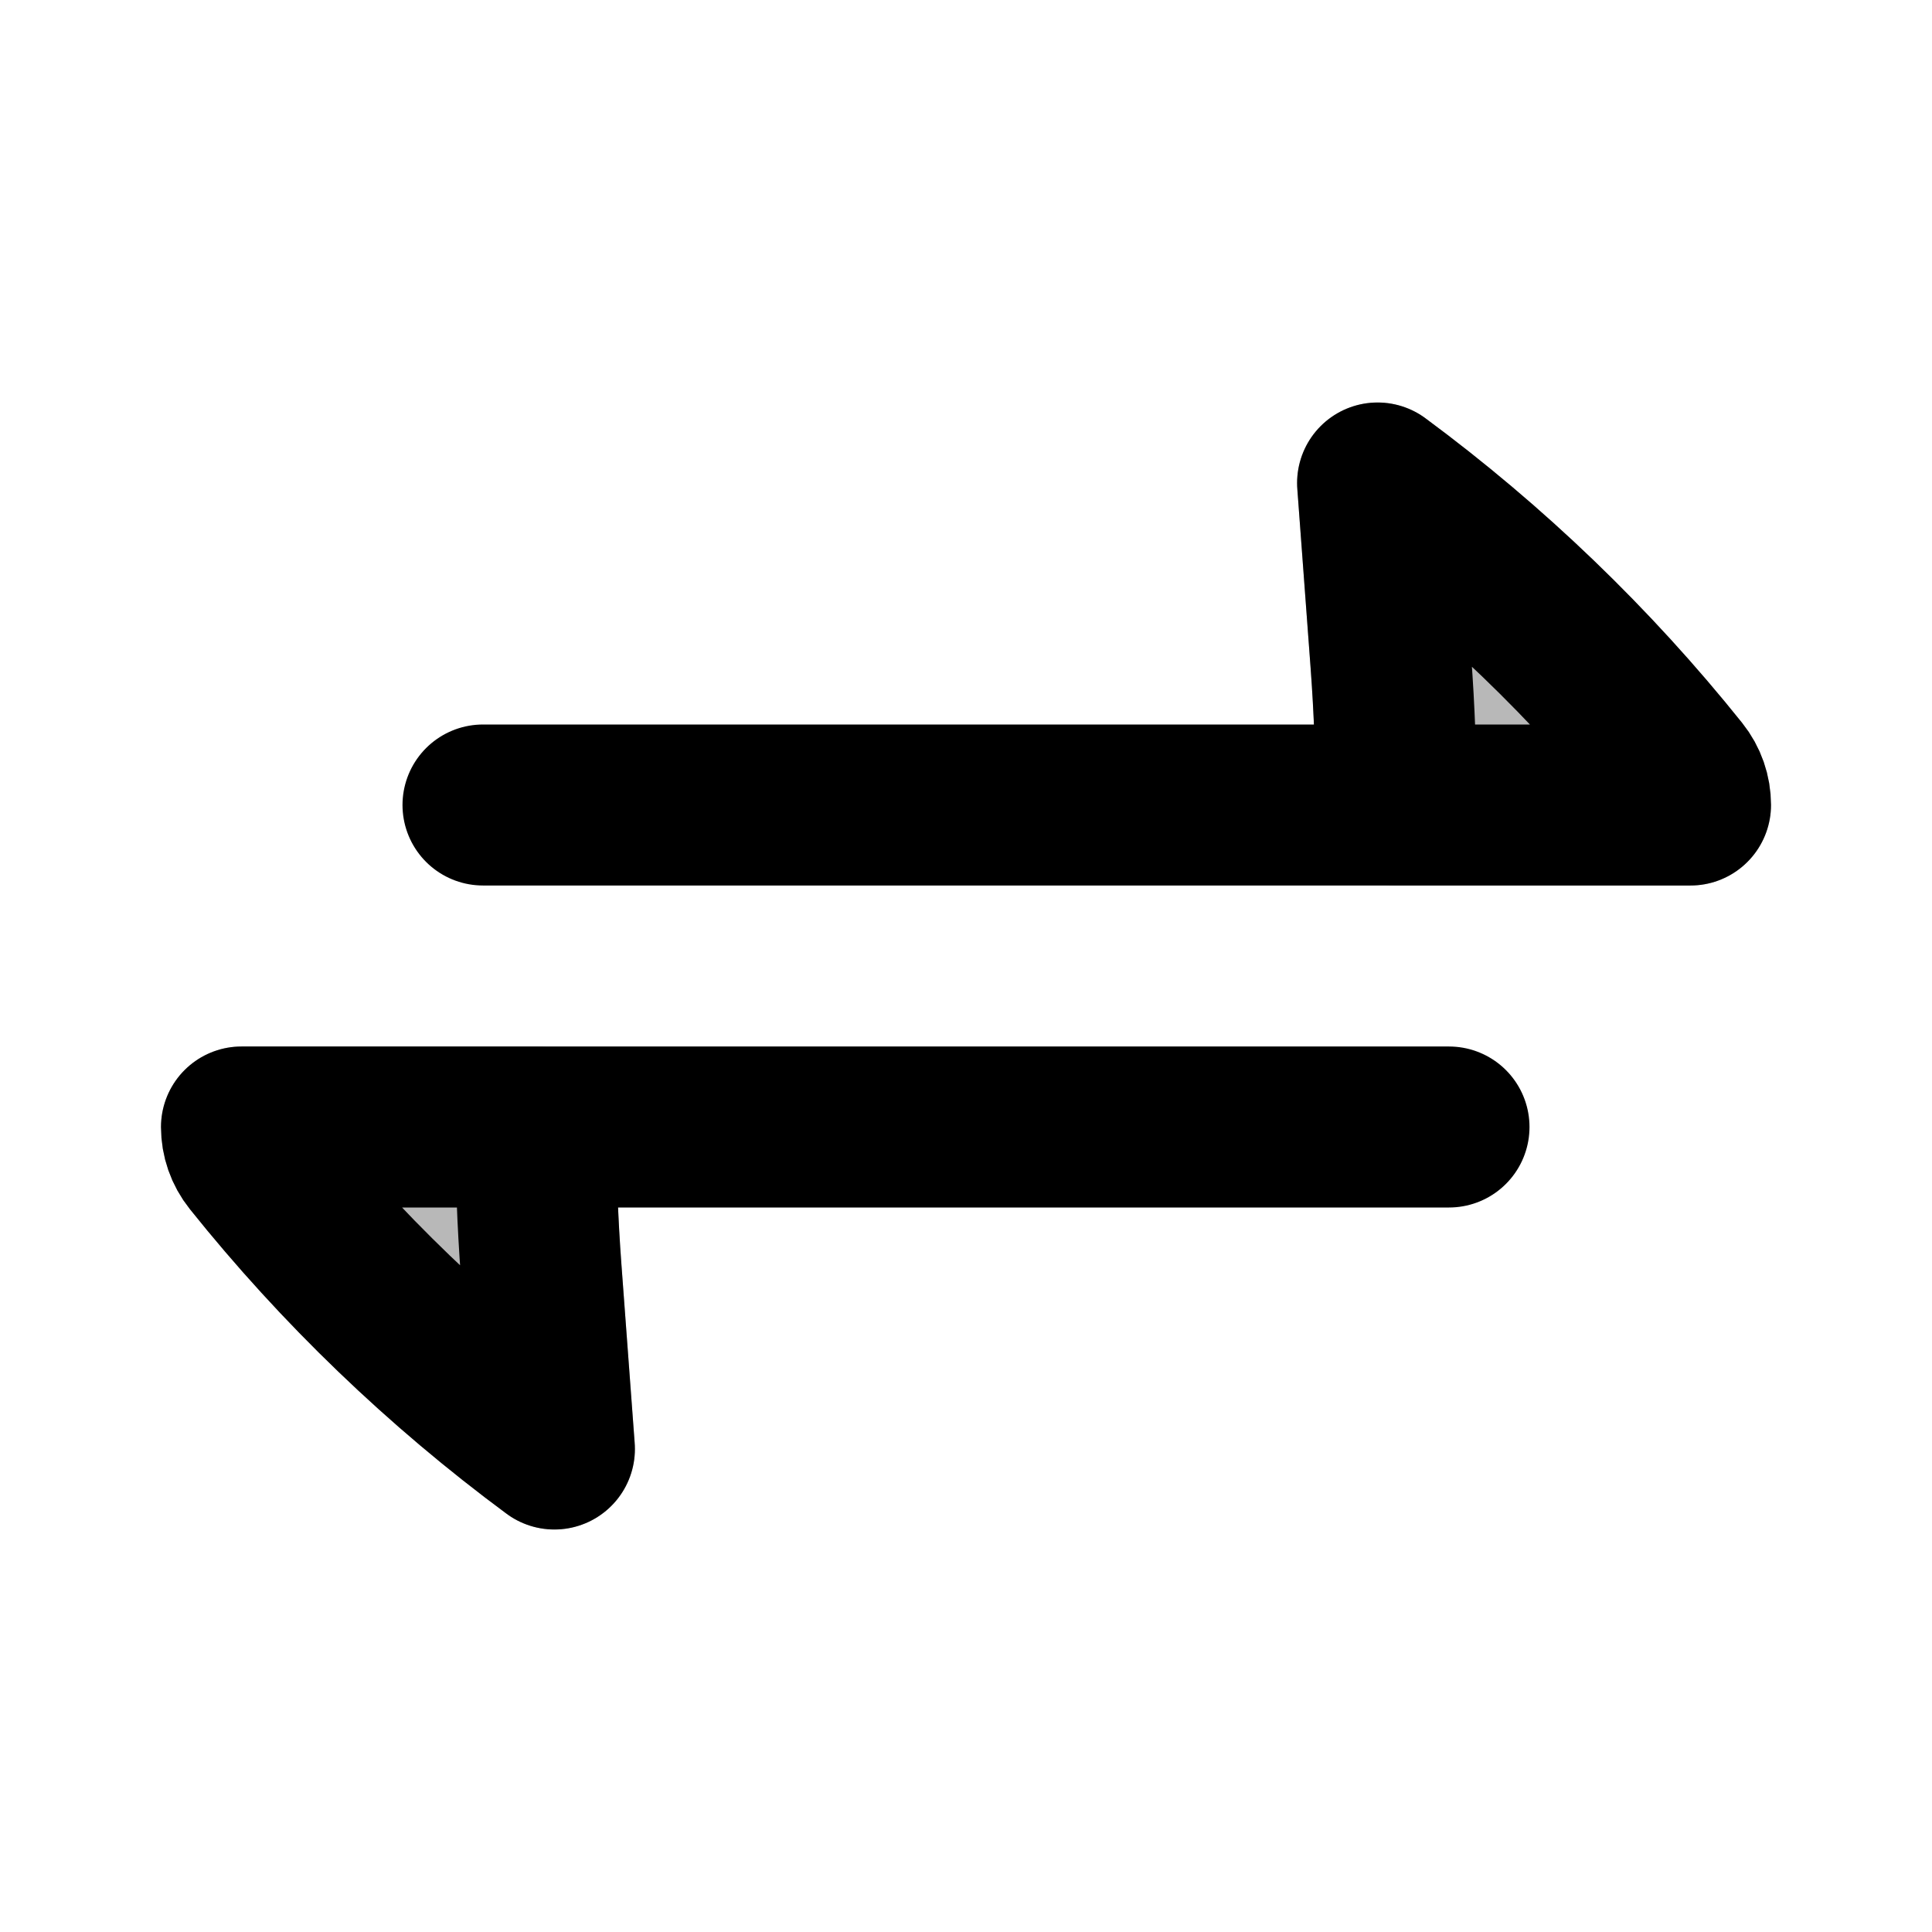 <svg
  xmlns="http://www.w3.org/2000/svg"
  width="24"
  height="24"
  viewBox="0 0 24 24"
  fill="none"
  stroke="currentColor"
  stroke-width="2"
  stroke-linecap="round"
  stroke-linejoin="round"
>
  <g opacity="0.28"><path d="M17.113 6C18.515 7.037 19.775 8.249 20.86 9.604C20.953 9.72 21 9.86 21 10H17.344C17.344 9.407 17.322 8.815 17.278 8.223L17.113 6Z" fill="currentColor"/><path d="M6.887 18C5.485 16.963 4.225 15.752 3.14 14.396C3.047 14.28 3 14.14 3 14H6.656C6.656 14.593 6.678 15.185 6.722 15.777L6.887 18Z" fill="currentColor"/></g>
  <path d="M17.344 10H21C21 9.86 20.953 9.72 20.86 9.604C19.775 8.249 18.515 7.037 17.113 6L17.278 8.223C17.322 8.815 17.344 9.407 17.344 10ZM17.344 10H6M6.656 14H3C3 14.14 3.047 14.28 3.14 14.396C4.225 15.752 5.485 16.963 6.887 18L6.722 15.777C6.678 15.185 6.656 14.593 6.656 14ZM6.656 14H18" stroke="currentColor" stroke-width="2"/>
</svg>